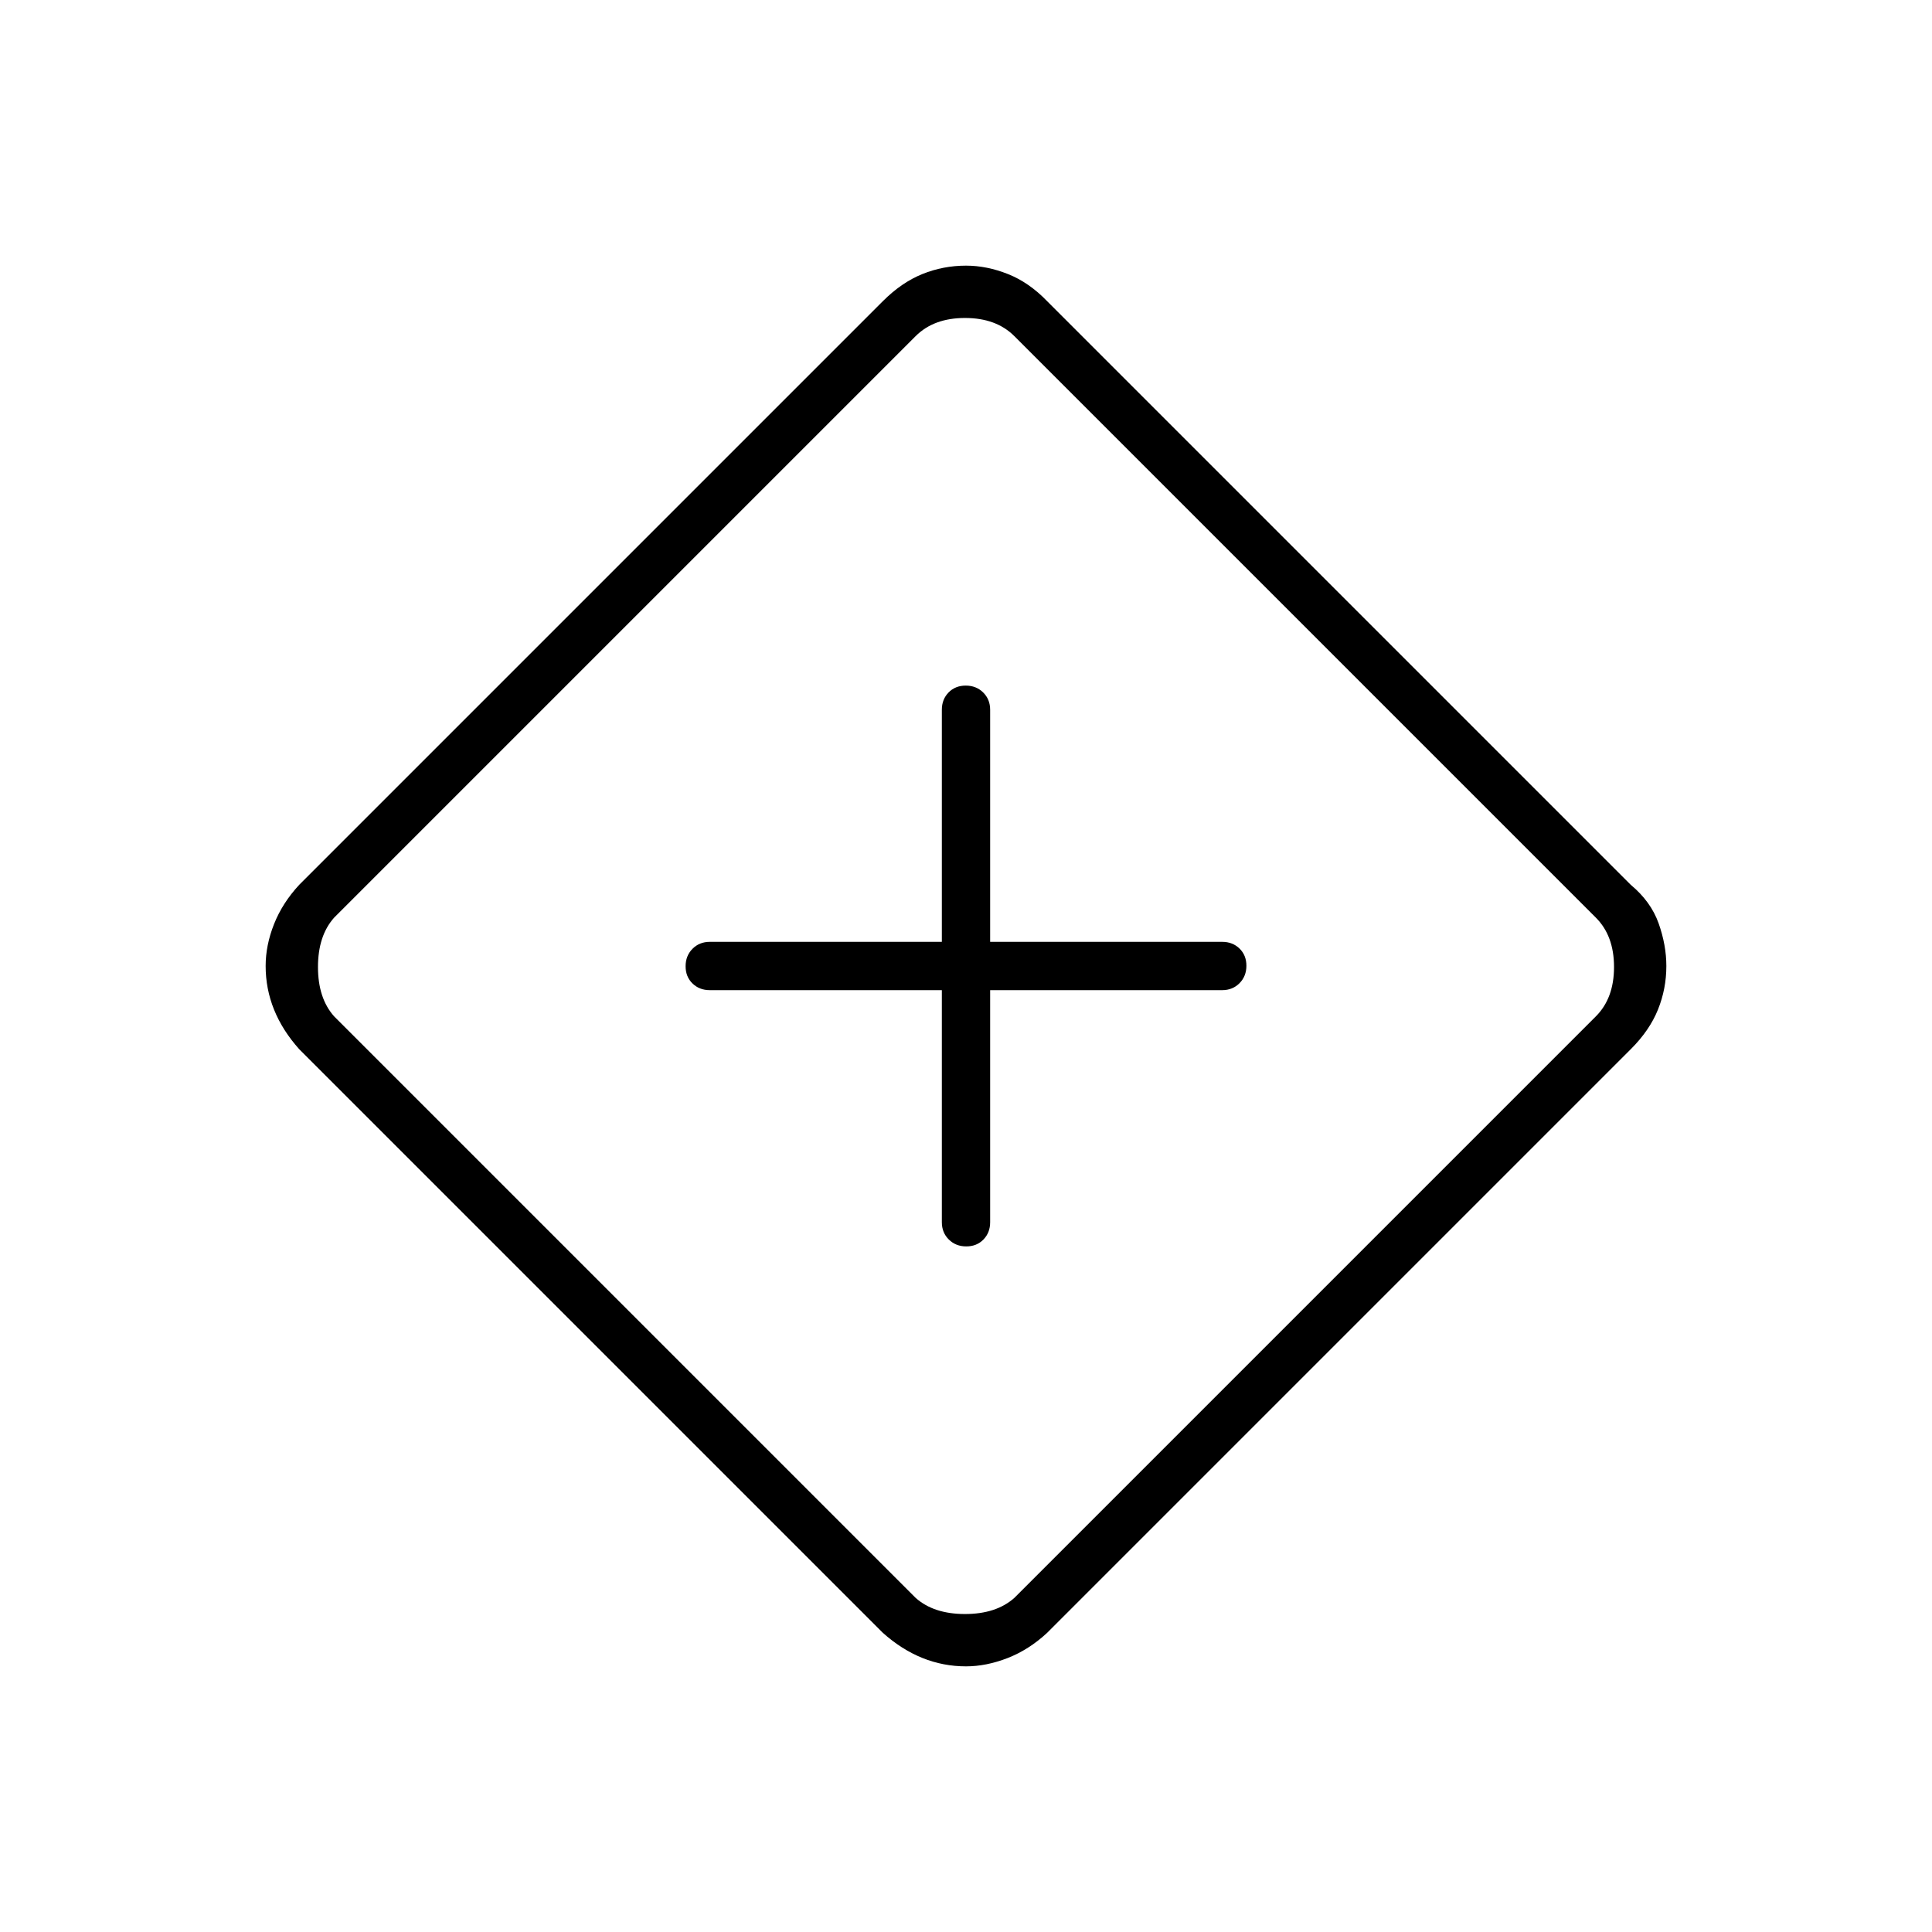 <svg xmlns="http://www.w3.org/2000/svg" height="40" viewBox="0 -960 960 960" width="40"><path d="M468-468v115.33q0 5.15 3.46 8.58 3.46 3.42 8.67 3.42 5.2 0 8.54-3.42 3.33-3.43 3.33-8.58V-468h115.33q5.15 0 8.58-3.46 3.42-3.46 3.42-8.67 0-5.2-3.42-8.54-3.43-3.33-8.58-3.33H492v-115.33q0-5.15-3.46-8.58-3.46-3.42-8.67-3.42-5.2 0-8.54 3.42-3.33 3.43-3.33 8.58V-492H352.67q-5.15 0-8.58 3.46-3.42 3.46-3.42 8.67 0 5.2 3.42 8.54 3.43 3.33 8.58 3.33H468Zm12 336q-11.33 0-21.67-4.17-10.33-4.16-19.66-12.5l-290-290q-8.34-9.33-12.5-19.66Q132-468.67 132-480q0-10.33 4.17-20.83 4.16-10.5 12.5-19.5l290-290q9.33-9.34 19.66-13.5Q468.67-828 480-828q10.33 0 20.83 4.17 10.5 4.16 19.5 13.5l290 290q10 8.33 13.84 19.16Q828-490.33 828-480q0 11.33-4.17 21.67-4.16 10.33-13.5 19.66l-290 290q-9.07 8.42-19.67 12.55Q490.05-132 480-132Zm24-34 289-289q9-9 9-24.5t-9-24.5L504-793q-9-9-24.5-9t-24.5 9L166-504q-8 9-8 24.5t8 24.5l289 289q9 8 24.5 8t24.5-8Zm-24-314Z"/></svg>